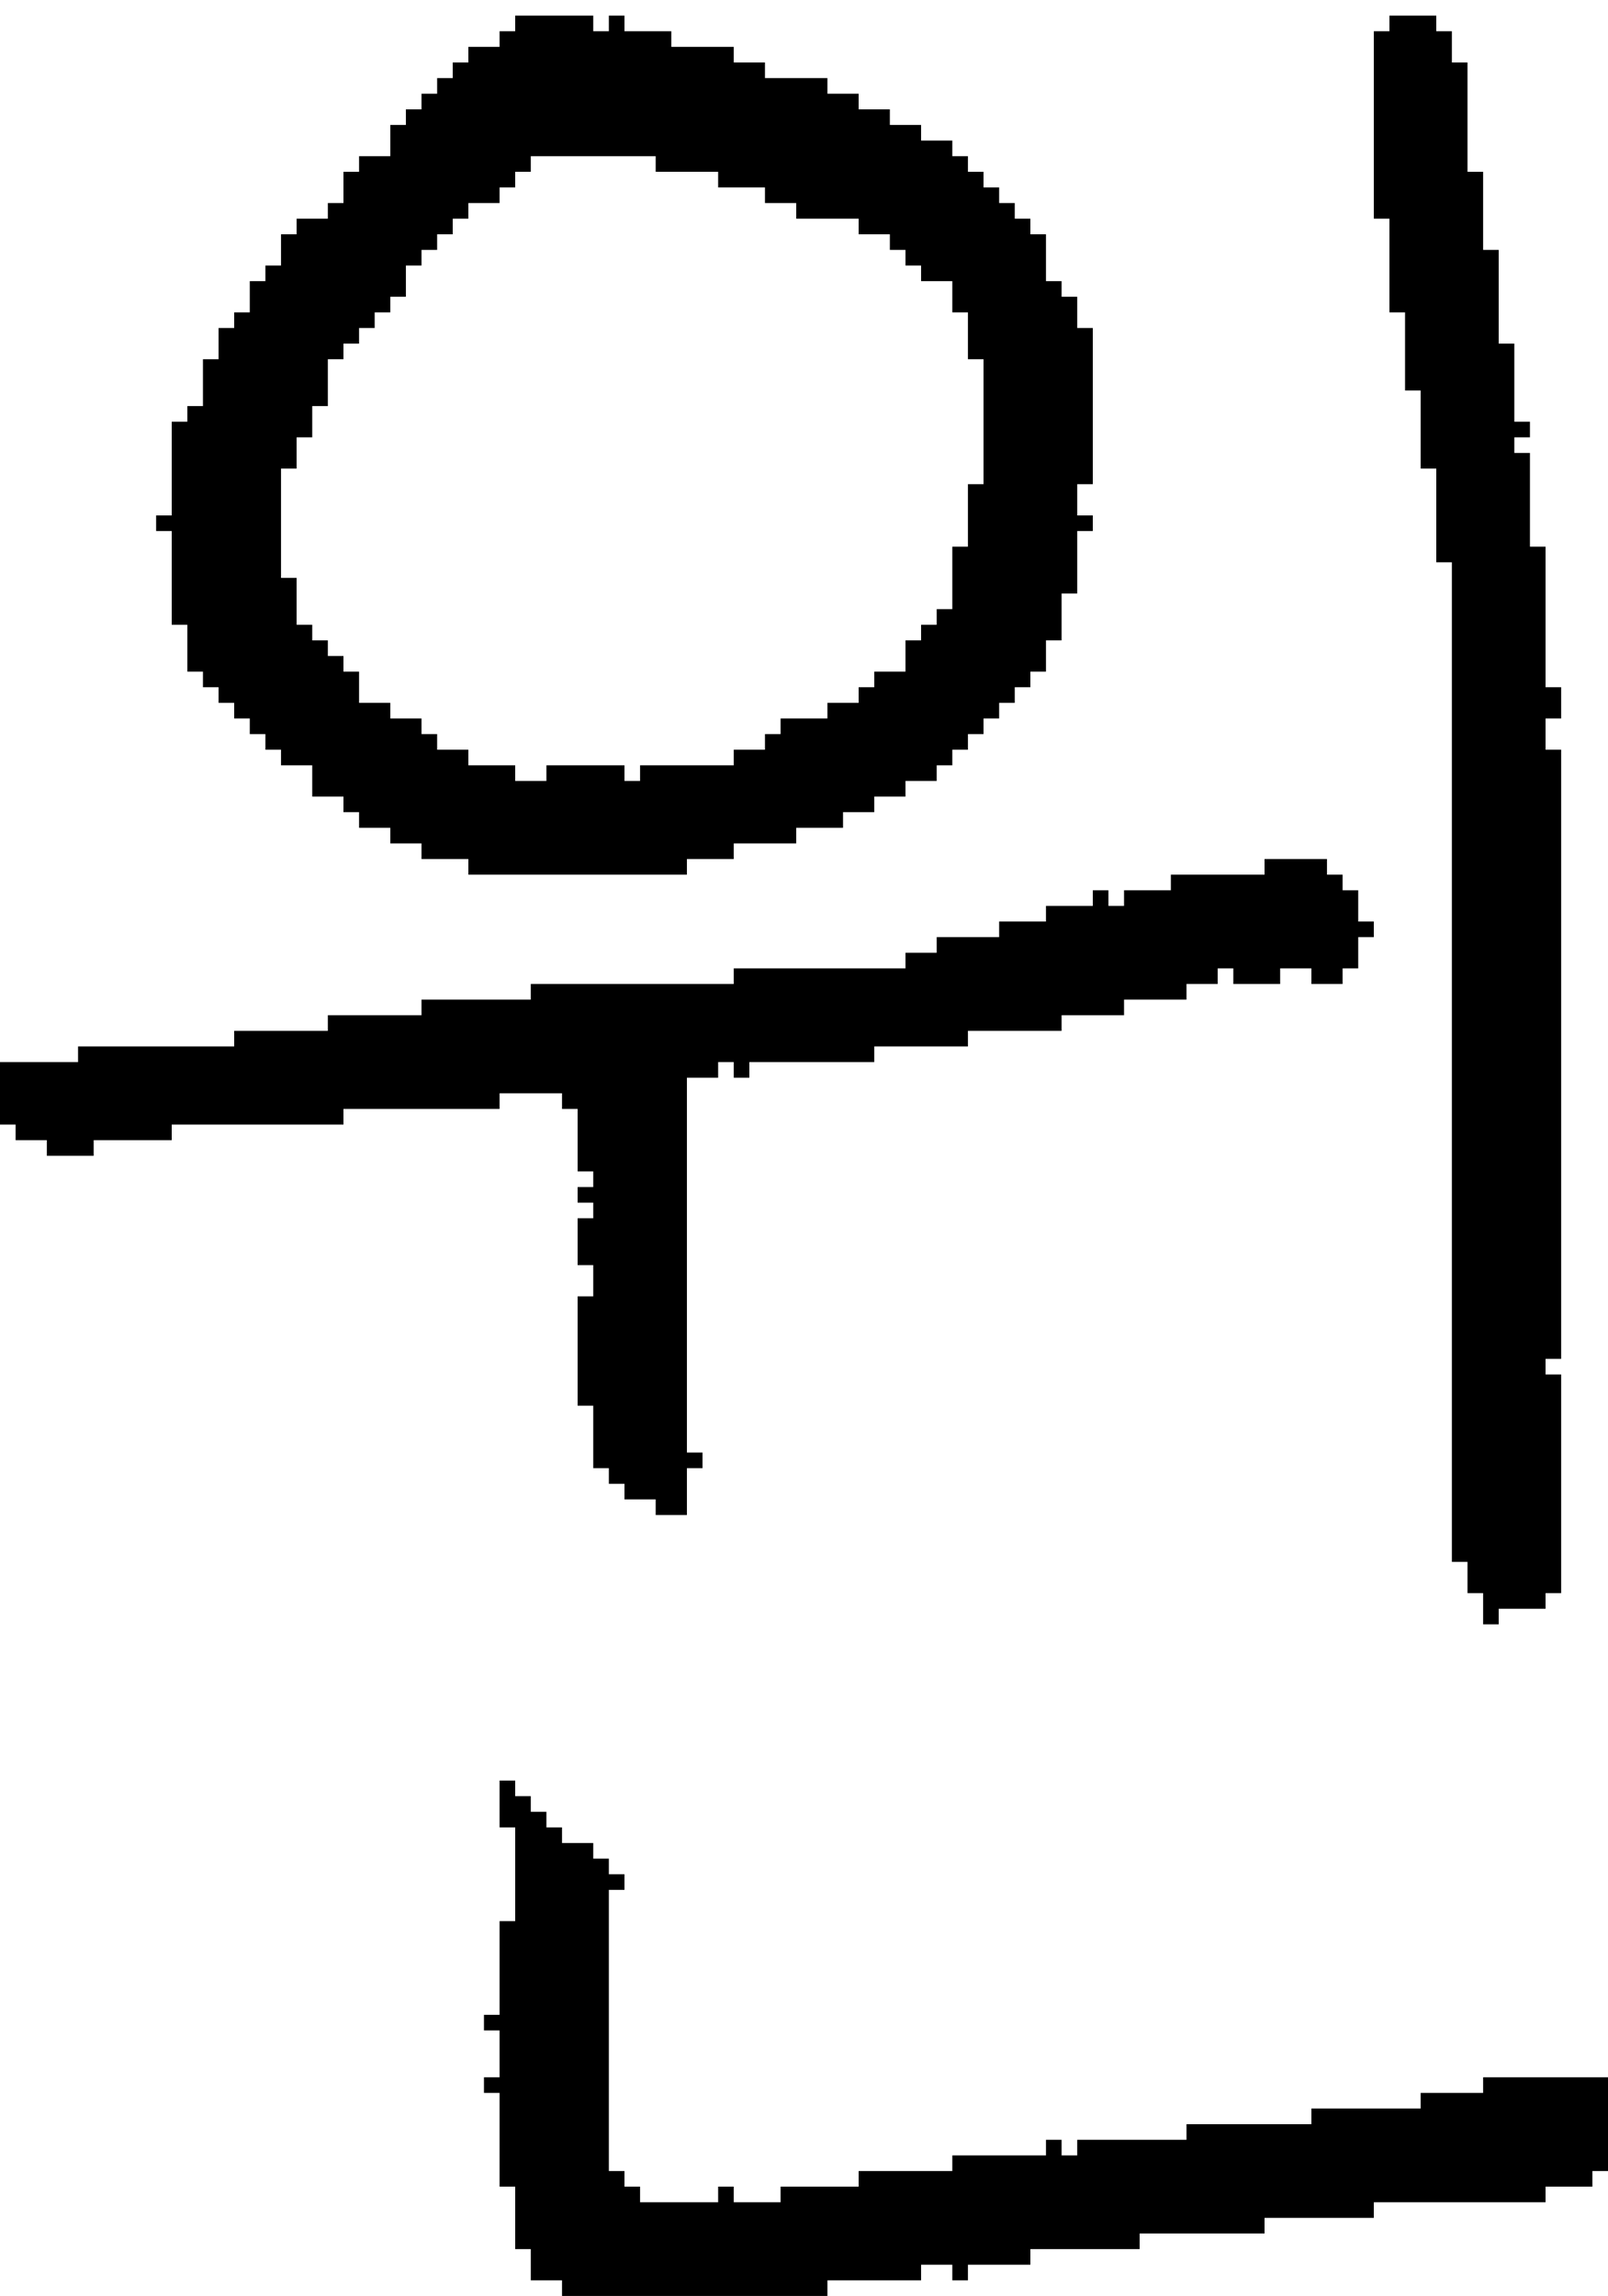<?xml version="1.0" encoding="UTF-8" standalone="no"?>
<!DOCTYPE svg PUBLIC "-//W3C//DTD SVG 1.1//EN" 
  "http://www.w3.org/Graphics/SVG/1.1/DTD/svg11.dtd">
<svg width="103" height="147"
     xmlns="http://www.w3.org/2000/svg" version="1.1">
 <path d="  M 32,71  L 32,70  L 36,70  L 36,71  L 37,71  L 37,75  L 38,75  L 38,76  L 37,76  L 37,77  L 38,77  L 38,78  L 37,78  L 37,81  L 38,81  L 38,83  L 37,83  L 37,90  L 38,90  L 38,94  L 39,94  L 39,95  L 40,95  L 40,96  L 42,96  L 42,97  L 44,97  L 44,94  L 45,94  L 45,93  L 44,93  L 44,69  L 46,69  L 46,68  L 47,68  L 47,69  L 48,69  L 48,68  L 56,68  L 56,67  L 62,67  L 62,66  L 68,66  L 68,65  L 72,65  L 72,64  L 76,64  L 76,63  L 78,63  L 78,62  L 79,62  L 79,63  L 82,63  L 82,62  L 84,62  L 84,63  L 86,63  L 86,62  L 87,62  L 87,60  L 88,60  L 88,59  L 87,59  L 87,57  L 86,57  L 86,56  L 85,56  L 85,55  L 81,55  L 81,56  L 75,56  L 75,57  L 72,57  L 72,58  L 71,58  L 71,57  L 70,57  L 70,58  L 67,58  L 67,59  L 64,59  L 64,60  L 60,60  L 60,61  L 58,61  L 58,62  L 47,62  L 47,63  L 34,63  L 34,64  L 27,64  L 27,65  L 21,65  L 21,66  L 15,66  L 15,67  L 5,67  L 5,68  L 0,68  L 0,72  L 1,72  L 1,73  L 3,73  L 3,74  L 6,74  L 6,73  L 11,73  L 11,72  L 22,72  L 22,71  Z  " style="fill:rgb(0, 0, 0); fill-opacity:1.000; stroke:none;" />
 <path d="  M 19,28  L 20,28  L 20,26  L 21,26  L 21,23  L 22,23  L 22,22  L 23,22  L 23,21  L 24,21  L 24,20  L 25,20  L 25,19  L 26,19  L 26,17  L 27,17  L 27,16  L 28,16  L 28,15  L 29,15  L 29,14  L 30,14  L 30,13  L 32,13  L 32,12  L 33,12  L 33,11  L 34,11  L 34,10  L 42,10  L 42,11  L 46,11  L 46,12  L 49,12  L 49,13  L 51,13  L 51,14  L 55,14  L 55,15  L 57,15  L 57,16  L 58,16  L 58,17  L 59,17  L 59,18  L 61,18  L 61,20  L 62,20  L 62,23  L 63,23  L 63,31  L 62,31  L 62,35  L 61,35  L 61,39  L 60,39  L 60,40  L 59,40  L 59,41  L 58,41  L 58,43  L 56,43  L 56,44  L 55,44  L 55,45  L 53,45  L 53,46  L 50,46  L 50,47  L 49,47  L 49,48  L 47,48  L 47,49  L 41,49  L 41,50  L 40,50  L 40,49  L 35,49  L 35,50  L 33,50  L 33,49  L 30,49  L 30,48  L 28,48  L 28,47  L 27,47  L 27,46  L 25,46  L 25,45  L 23,45  L 23,43  L 22,43  L 22,42  L 21,42  L 21,41  L 20,41  L 20,40  L 19,40  L 19,37  L 18,37  L 18,30  L 19,30  Z  M 11,33  L 10,33  L 10,34  L 11,34  L 11,40  L 12,40  L 12,43  L 13,43  L 13,44  L 14,44  L 14,45  L 15,45  L 15,46  L 16,46  L 16,47  L 17,47  L 17,48  L 18,48  L 18,49  L 20,49  L 20,51  L 22,51  L 22,52  L 23,52  L 23,53  L 25,53  L 25,54  L 27,54  L 27,55  L 30,55  L 30,56  L 44,56  L 44,55  L 47,55  L 47,54  L 51,54  L 51,53  L 54,53  L 54,52  L 56,52  L 56,51  L 58,51  L 58,50  L 60,50  L 60,49  L 61,49  L 61,48  L 62,48  L 62,47  L 63,47  L 63,46  L 64,46  L 64,45  L 65,45  L 65,44  L 66,44  L 66,43  L 67,43  L 67,41  L 68,41  L 68,38  L 69,38  L 69,34  L 70,34  L 70,33  L 69,33  L 69,31  L 70,31  L 70,21  L 69,21  L 69,19  L 68,19  L 68,18  L 67,18  L 67,15  L 66,15  L 66,14  L 65,14  L 65,13  L 64,13  L 64,12  L 63,12  L 63,11  L 62,11  L 62,10  L 61,10  L 61,9  L 59,9  L 59,8  L 57,8  L 57,7  L 55,7  L 55,6  L 53,6  L 53,5  L 49,5  L 49,4  L 47,4  L 47,3  L 43,3  L 43,2  L 40,2  L 40,1  L 39,1  L 39,2  L 38,2  L 38,1  L 33,1  L 33,2  L 32,2  L 32,3  L 30,3  L 30,4  L 29,4  L 29,5  L 28,5  L 28,6  L 27,6  L 27,7  L 26,7  L 26,8  L 25,8  L 25,10  L 23,10  L 23,11  L 22,11  L 22,13  L 21,13  L 21,14  L 19,14  L 19,15  L 18,15  L 18,17  L 17,17  L 17,18  L 16,18  L 16,20  L 15,20  L 15,21  L 14,21  L 14,23  L 13,23  L 13,26  L 12,26  L 12,27  L 11,27  Z  " style="fill:rgb(0, 0, 0); fill-opacity:1.000; stroke:none;" />
 <path d="  M 35,117  L 35,116  L 34,116  L 34,115  L 33,115  L 33,114  L 32,114  L 32,117  L 33,117  L 33,123  L 32,123  L 32,129  L 31,129  L 31,130  L 32,130  L 32,133  L 31,133  L 31,134  L 32,134  L 32,140  L 33,140  L 33,144  L 34,144  L 34,146  L 36,146  L 36,147  L 53,147  L 53,146  L 59,146  L 59,145  L 61,145  L 61,146  L 62,146  L 62,145  L 66,145  L 66,144  L 73,144  L 73,143  L 81,143  L 81,142  L 88,142  L 88,141  L 99,141  L 99,140  L 102,140  L 102,139  L 103,139  L 103,133  L 95,133  L 95,134  L 91,134  L 91,135  L 84,135  L 84,136  L 76,136  L 76,137  L 69,137  L 69,138  L 68,138  L 68,137  L 67,137  L 67,138  L 61,138  L 61,139  L 55,139  L 55,140  L 50,140  L 50,141  L 47,141  L 47,140  L 46,140  L 46,141  L 41,141  L 41,140  L 40,140  L 40,139  L 39,139  L 39,121  L 40,121  L 40,120  L 39,120  L 39,119  L 38,119  L 38,118  L 36,118  L 36,117  Z  " style="fill:rgb(0, 0, 0); fill-opacity:1.000; stroke:none;" />
 <path d="  M 93,100  L 94,100  L 94,102  L 95,102  L 95,104  L 96,104  L 96,103  L 99,103  L 99,102  L 100,102  L 100,88  L 99,88  L 99,87  L 100,87  L 100,48  L 99,48  L 99,46  L 100,46  L 100,44  L 99,44  L 99,35  L 98,35  L 98,29  L 97,29  L 97,28  L 98,28  L 98,27  L 97,27  L 97,22  L 96,22  L 96,16  L 95,16  L 95,11  L 94,11  L 94,4  L 93,4  L 93,2  L 92,2  L 92,1  L 89,1  L 89,2  L 88,2  L 88,14  L 89,14  L 89,20  L 90,20  L 90,25  L 91,25  L 91,30  L 92,30  L 92,36  L 93,36  Z  " style="fill:rgb(0, 0, 0); fill-opacity:1.000; stroke:none;" />
</svg>
